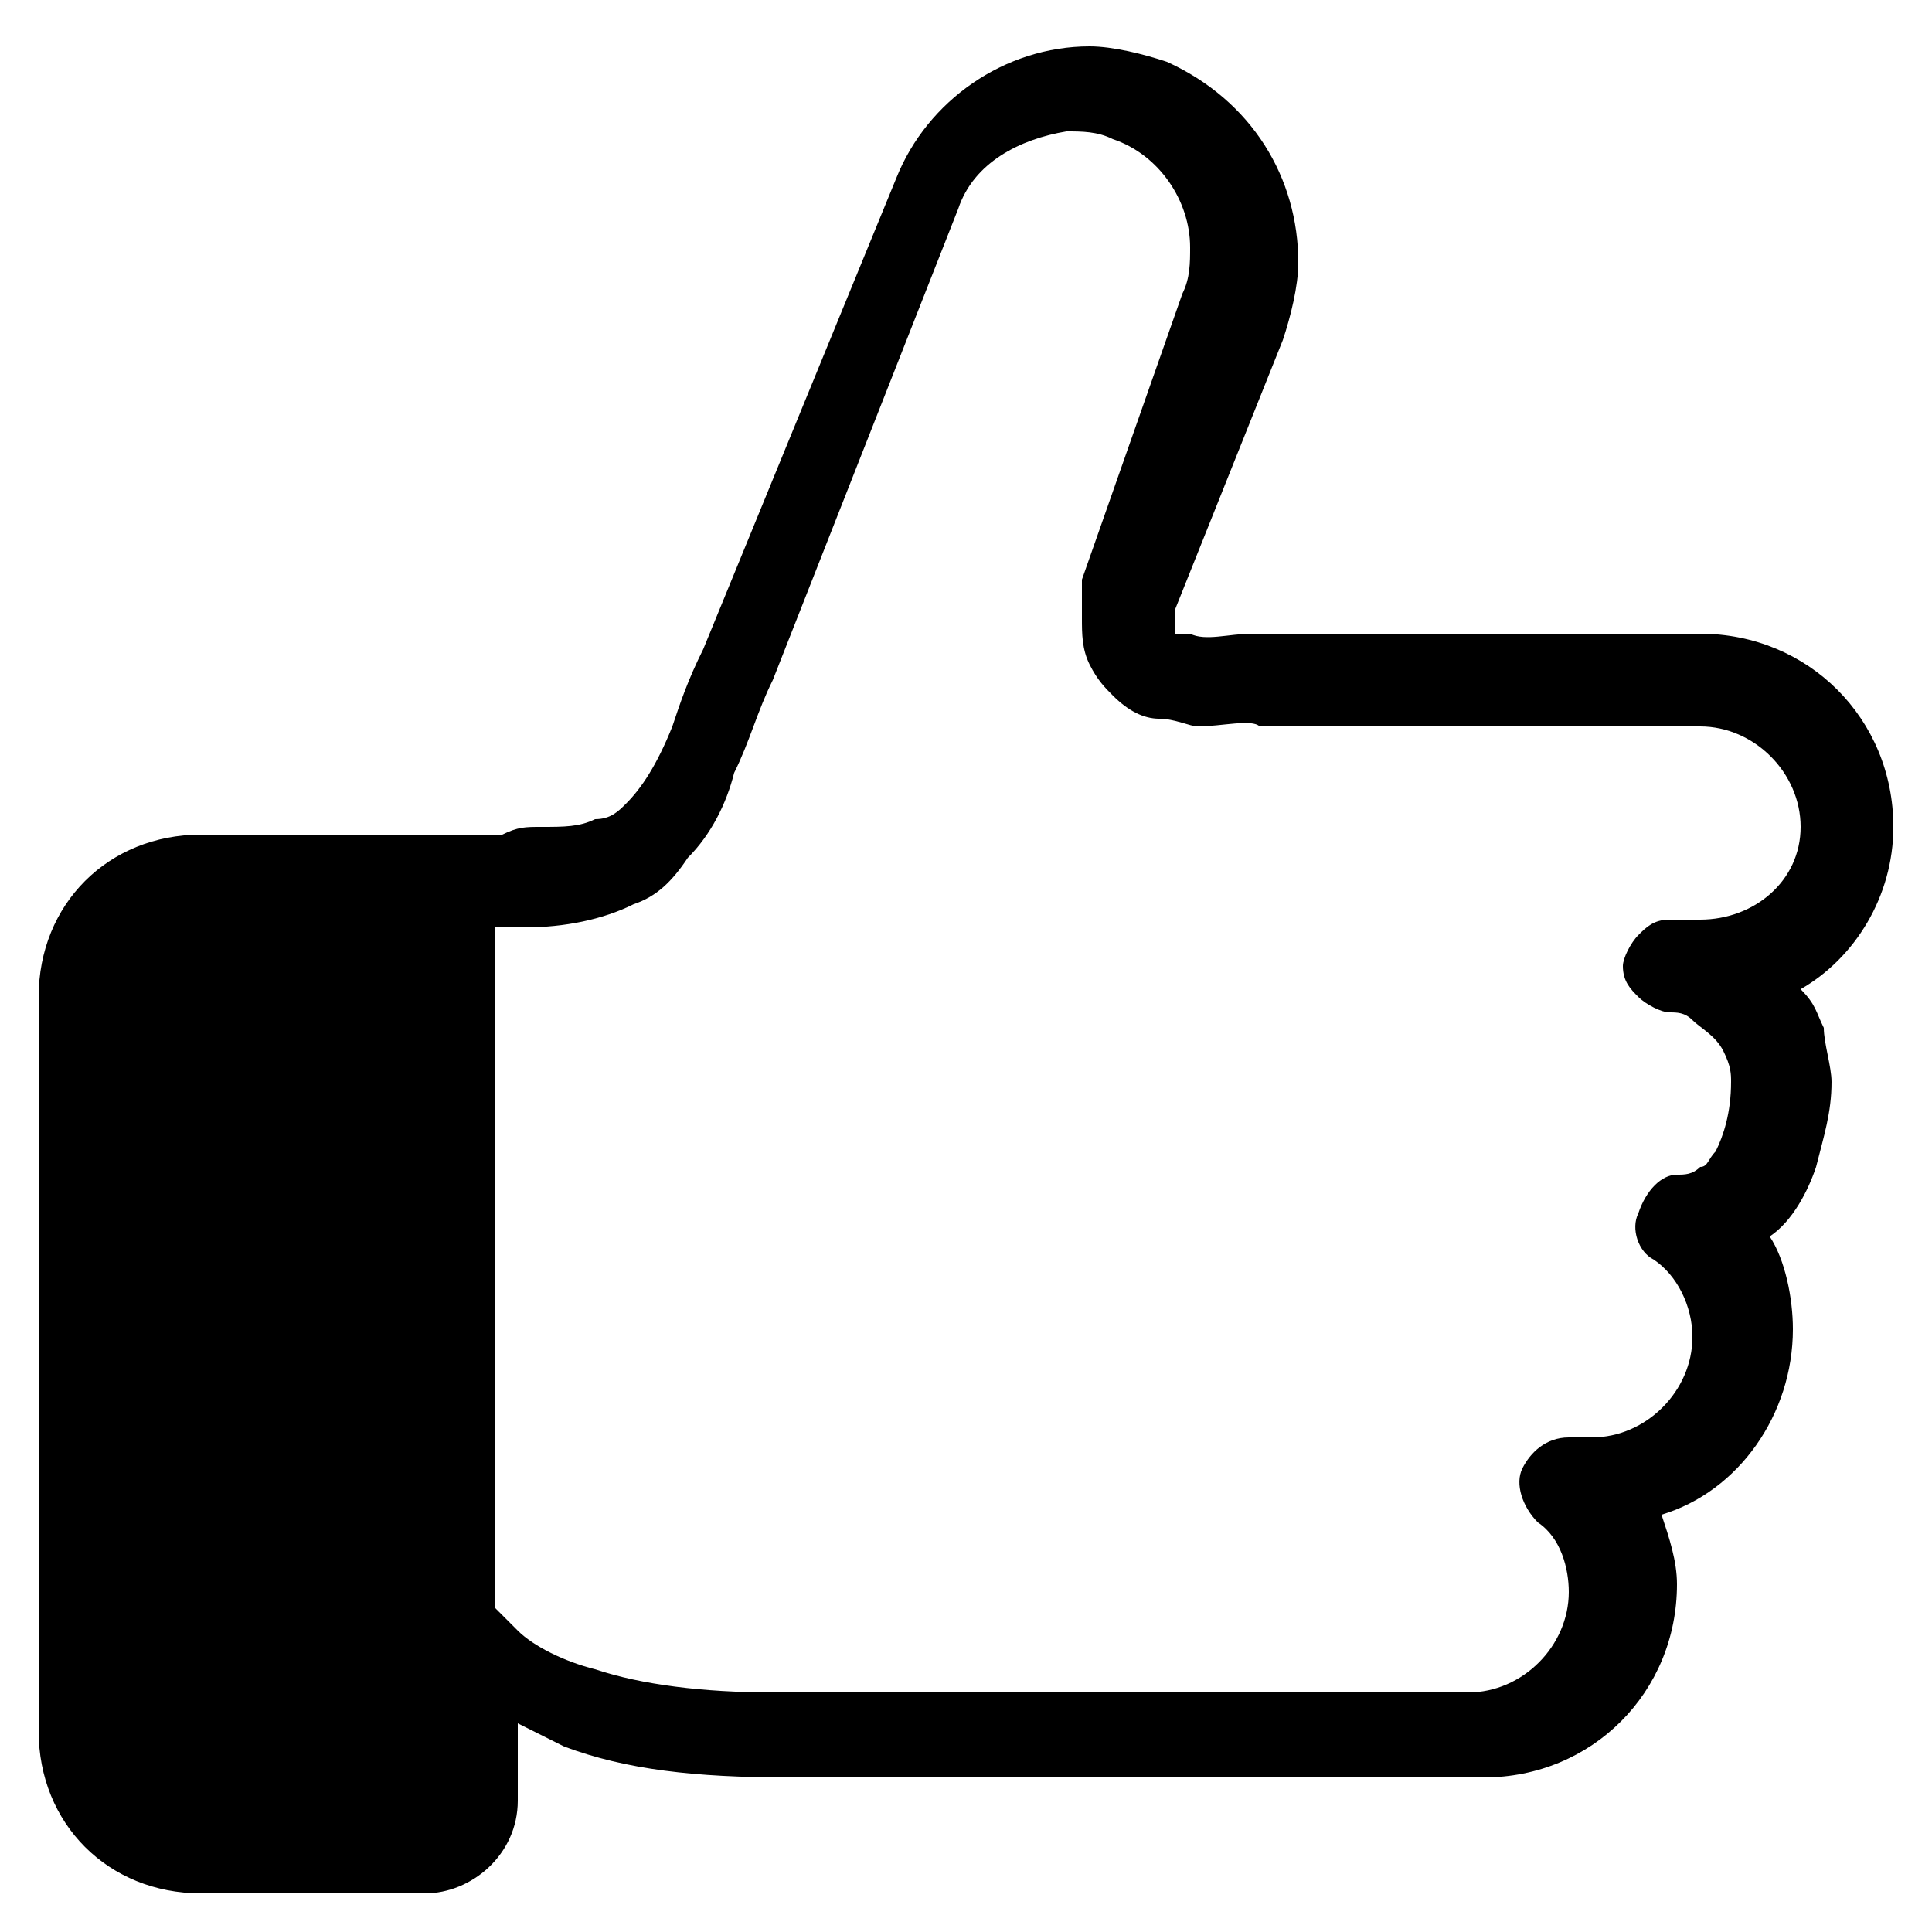 <svg xmlns="http://www.w3.org/2000/svg" xml:space="preserve" viewBox="0 0 25 25"><path d="M24.5 10.7c0-1.4-1.1-2.5-2.5-2.5h-5.8c-.3 0-.6.1-.8 0h-.2v-.3l1.4-3.5c.1-.3.2-.7.2-1 0-1.1-.6-2.1-1.7-2.6-.3-.1-.7-.2-1-.2-1.1 0-2.1.7-2.5 1.7L9.1 8.4c-.2.4-.3.7-.4 1-.2.5-.4.8-.6 1-.1.1-.2.2-.4.2-.2.1-.4.1-.7.1-.2 0-.3 0-.5.1H2.6c-1.2 0-2.1.9-2.1 2.1v9.5c0 1.2.9 2.1 2.1 2.1h2.9c.6 0 1.2-.5 1.2-1.2v-1l.6.3c.8.3 1.7.4 2.9.4h9c1.4 0 2.5-1.1 2.5-2.5 0-.3-.1-.6-.2-.9 1-.3 1.7-1.3 1.7-2.4 0-.4-.1-.9-.3-1.2.3-.2.5-.6.6-.9.1-.4.2-.7.2-1.1 0-.2-.1-.5-.1-.7-.1-.2-.1-.3-.3-.5.7-.4 1.2-1.2 1.2-2.1M22 11.9h-.4c-.2 0-.3.1-.4.2s-.2.3-.2.4c0 .2.1.3.2.4s.3.2.4.2.2 0 .3.1.3.2.4.4.1.3.1.4c0 .4-.1.7-.2.9-.1.1-.1.2-.2.2-.1.1-.2.1-.3.1-.2 0-.4.2-.5.5-.1.2 0 .5.2.6.3.2.5.6.5 1 0 .7-.6 1.3-1.3 1.3h-.3c-.3 0-.5.2-.6.4s0 .5.2.7c.3.2.4.6.4.9 0 .7-.6 1.3-1.3 1.3h-9c-.9 0-1.7-.1-2.3-.3-.4-.1-.8-.3-1-.5l-.3-.3V12h.4c.5 0 1-.1 1.4-.3.3-.1.5-.3.7-.6.3-.3.5-.7.6-1.1.2-.4.3-.8.5-1.2l2.4-6.1c.2-.6.8-.9 1.4-1 .2 0 .4 0 .6.1.6.2 1 .8 1 1.4 0 .2 0 .4-.1.6L14 7.5V8c0 .2 0 .4.1.6s.2.3.3.4q.3.3.6.3c.2 0 .4.1.5.1.3 0 .7-.1.8 0H22c.7 0 1.3.6 1.3 1.3s-.6 1.2-1.3 1.2" style="fill:#000"/></svg>
